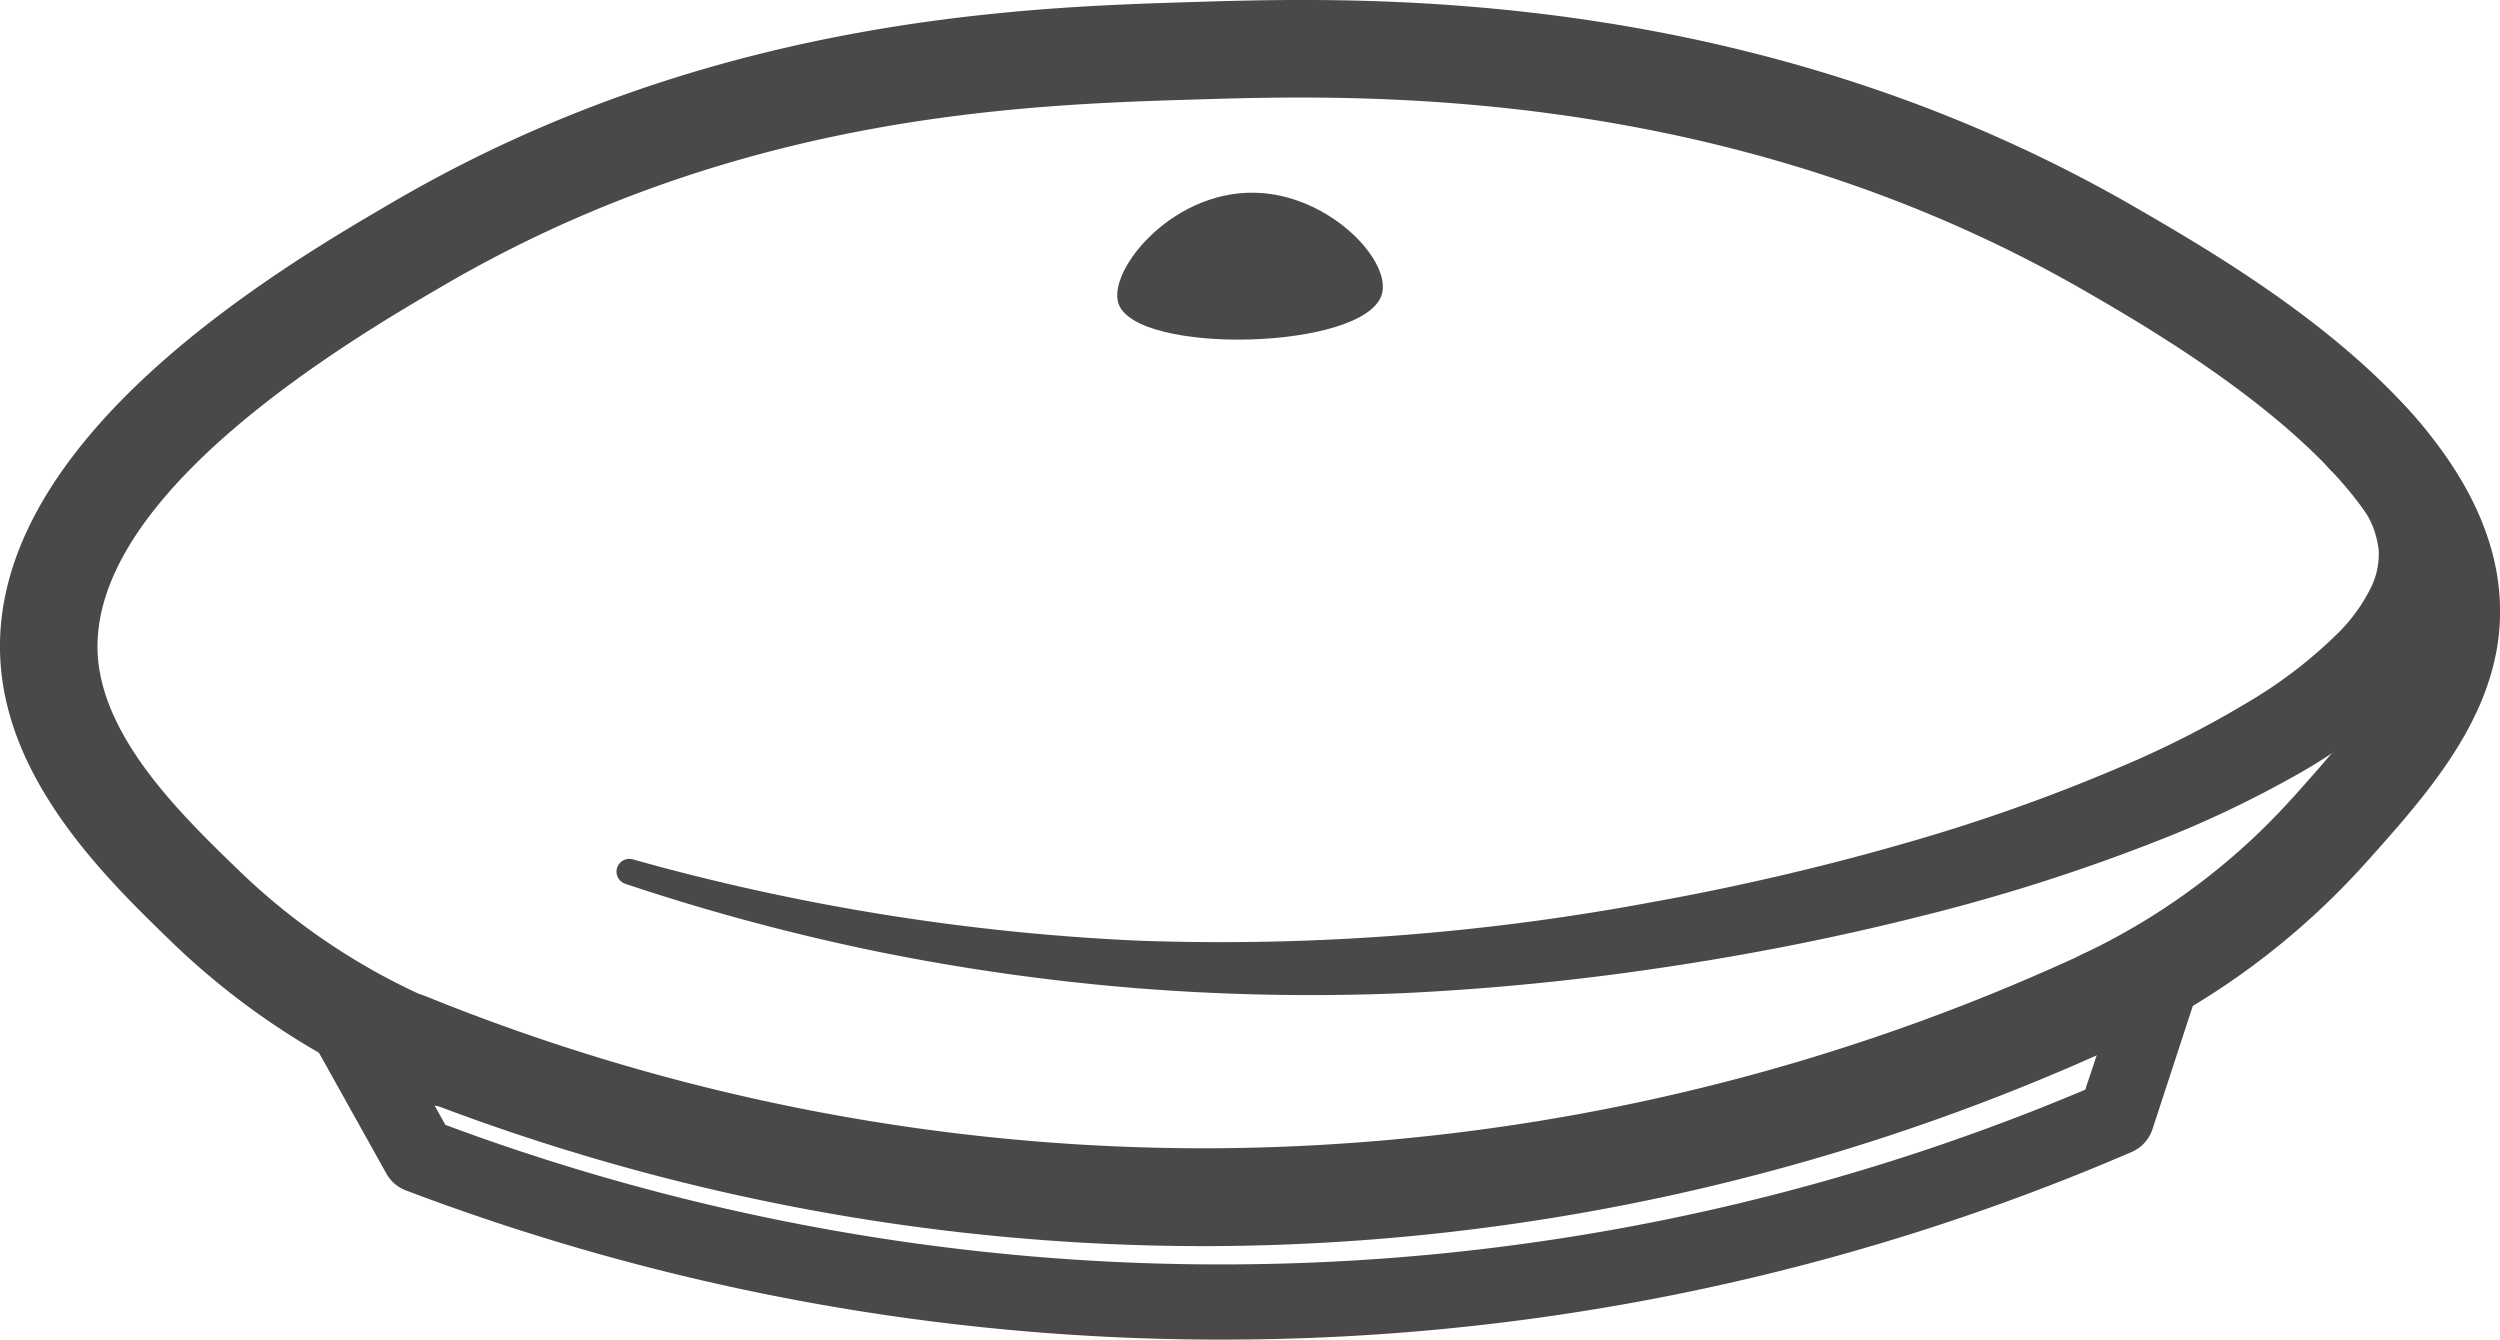 <svg xmlns="http://www.w3.org/2000/svg" viewBox="0 0 332.19 178"><defs><style>.cls-1{fill:#494949;}</style></defs><title>Ресурс 4</title><g id="Слой_2" data-name="Слой 2"><g id="Слой_1-2" data-name="Слой 1"><path class="cls-1" d="M58.77,147a6.48,6.48,0,0,1-2.34-.44,99.64,99.64,0,0,1-33.57-21.35C14.38,117,1.56,104.56.13,88.81c-2.73-30,37.29-53.35,52.36-62.12C94.54,2.2,136.34.94,158.8.26c22.13-.67,74-2.24,125.11,27.39,15.12,8.76,50.53,29.28,48.18,56.14C331,96,322.35,105.7,314.7,114.27l-.25.27a101,101,0,0,1-32.17,24,6.5,6.5,0,0,1-5.59-11.74,88.06,88.06,0,0,0,28.06-20.92l.25-.27c6.61-7.41,13.44-15.06,14.13-23,1.63-18.62-31-37.54-41.74-43.75-47.94-27.77-97.17-26.28-118.2-25.65-22.8.69-61,1.84-100.16,24.67-11.86,6.9-47.93,27.91-46,49.71,1,10.94,11.29,20.91,18.82,28.18a86.72,86.72,0,0,0,29.22,18.57A6.5,6.5,0,0,1,58.77,147Z"/><path class="cls-1" d="M162.28,178h-1.08A305.4,305.4,0,0,1,53.94,158.18a5,5,0,0,1-2.6-2.24l-12-21.5a5,5,0,0,1,8.73-4.87l11.11,19.9a295.36,295.36,0,0,0,102,18.54h1a295,295,0,0,0,114.9-23.22l6.74-20.21a5,5,0,0,1,9.49,3.16L286,150.08a5,5,0,0,1-2.77,3A305,305,0,0,1,162.28,178Z"/><path class="cls-1" d="M148.62,40.35c-1.54-4.47,7.52-15.64,19.15-14.69,9.39.76,17.17,9.15,15.83,13.49C181.32,46.54,151,47.24,148.62,40.35Z"/><path class="cls-1" d="M160.22,165.58A288.22,288.22,0,0,1,51.71,144.43a6.5,6.5,0,0,1,4.87-12.05,275.27,275.27,0,0,0,103.64,20.2h.43a278.76,278.76,0,0,0,116.11-25.79,6.5,6.5,0,1,1,5.47,11.79,291.84,291.84,0,0,1-121.56,27Z"/><path class="cls-1" d="M318.91,53.31a39.61,39.61,0,0,1,6.32,8.12,24.67,24.67,0,0,1,3.35,11,22.63,22.63,0,0,1-2.68,11.4,34.74,34.74,0,0,1-6.23,8.34,70.25,70.25,0,0,1-15.12,11.13,143,143,0,0,1-16.18,7.76,251.61,251.61,0,0,1-33.49,10.77c-11.32,2.85-22.75,5.08-34.25,6.78a341.83,341.83,0,0,1-34.7,3.38,293.26,293.26,0,0,1-34.86-.68,290.79,290.79,0,0,1-34.44-4.86,289.55,289.55,0,0,1-33.51-9,1.7,1.7,0,0,1,1-3.25h0A298.31,298.31,0,0,0,151.45,125a311.09,311.09,0,0,0,67.75-5.07c11.17-2,22.23-4.55,33.1-7.65A241.26,241.26,0,0,0,284,100.94a131.88,131.88,0,0,0,14.64-7.6A61,61,0,0,0,311,83.79a22.66,22.66,0,0,0,3.93-5.49,10.14,10.14,0,0,0,1.14-5.19,12.15,12.15,0,0,0-1.85-5.23,27,27,0,0,0-4.41-5.3,6.5,6.5,0,0,1,9-9.4Z"/></g></g></svg>